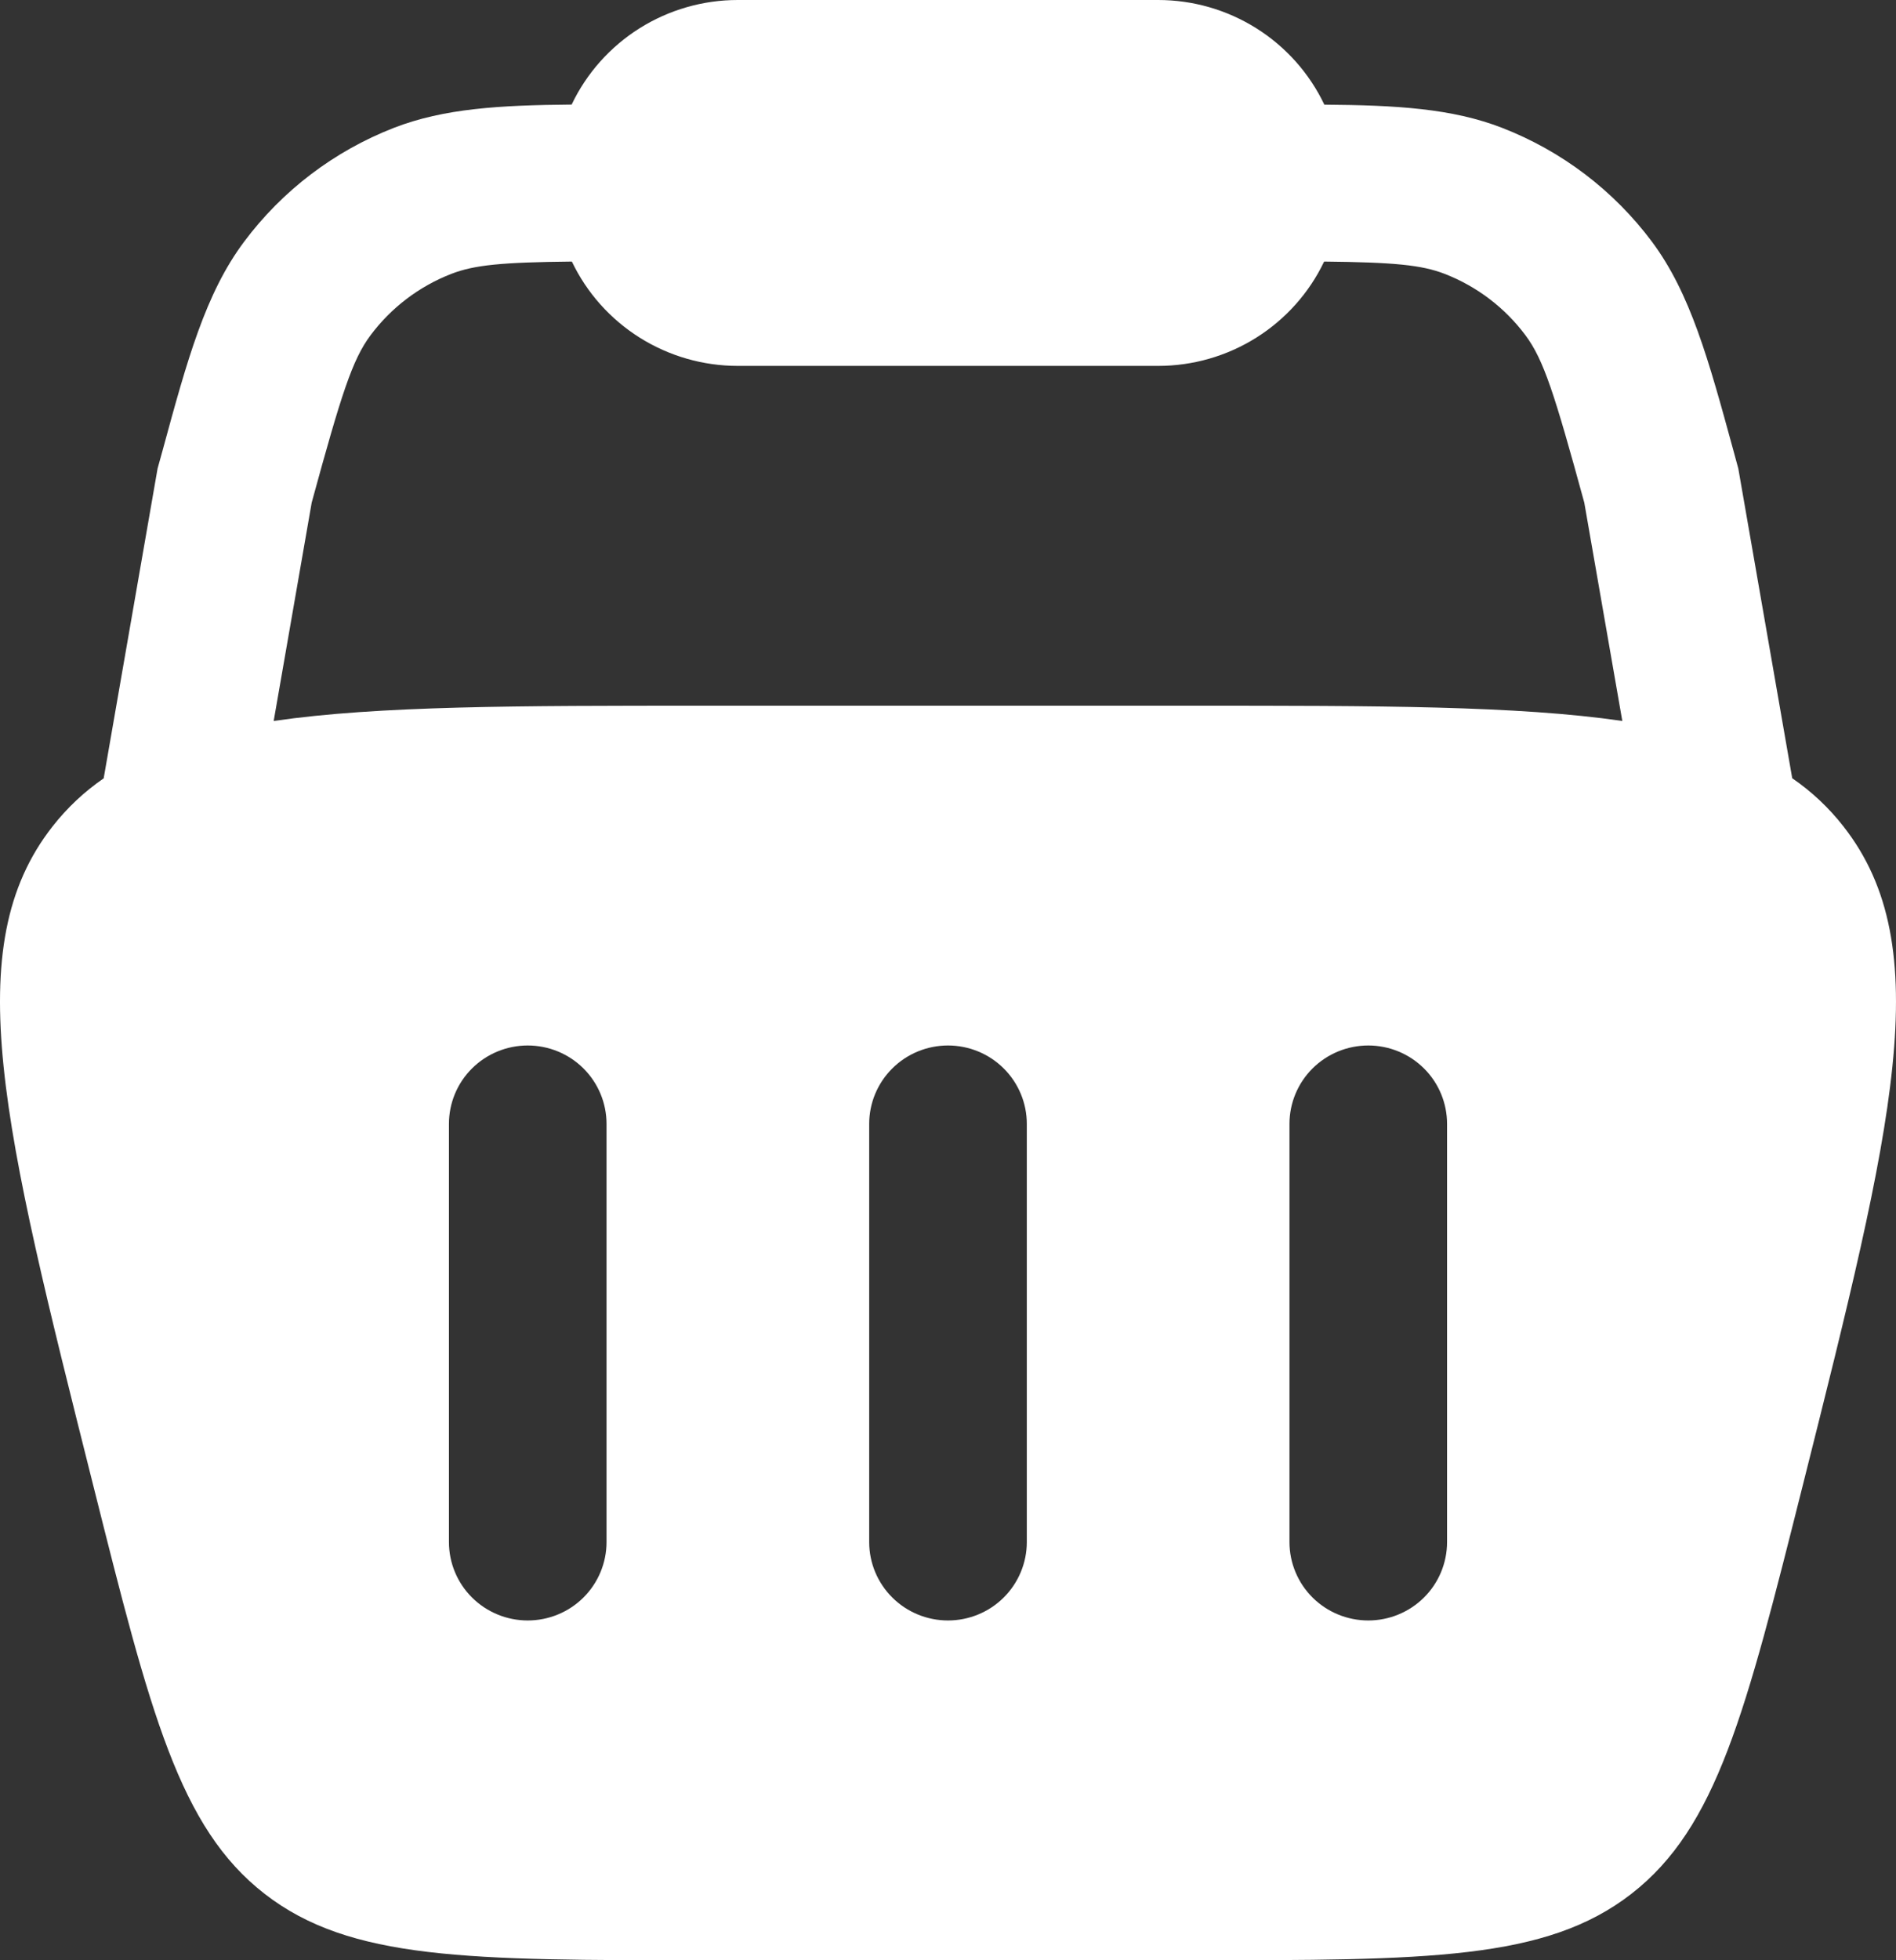 <svg width="60" height="62" viewBox="0 0 60 62" fill="none" xmlns="http://www.w3.org/2000/svg">
<rect x="0" y="0" width="60" height="62" fill="#333333" stroke="none"/>
<path fill-rule="evenodd" clip-rule="evenodd" d="M23.35 7.00757e-07C22.249 -0.001 21.169 0.31 20.238 0.895C19.307 1.481 18.562 2.317 18.09 3.307C15.816 3.327 14.047 3.429 12.464 4.044C10.575 4.779 8.932 6.028 7.723 7.648C6.503 9.279 5.927 11.375 5.143 14.255L4.987 14.817L3.281 24.618C2.666 25.041 2.13 25.544 1.665 26.136C-1.331 29.948 0.096 35.626 2.948 46.971C4.76 54.19 5.668 57.797 8.375 59.9C11.081 62 14.822 62 22.303 62H37.697C45.178 62 48.919 62 51.625 59.9C54.332 57.797 55.236 54.19 57.052 46.971C59.904 35.623 61.331 29.952 58.335 26.136C57.877 25.549 57.331 25.036 56.716 24.615L55.01 14.82L54.857 14.258C54.069 11.375 53.494 9.279 52.277 7.645C51.068 6.026 49.425 4.778 47.536 4.044C45.953 3.429 44.181 3.327 41.91 3.31C41.438 2.32 40.694 1.483 39.762 0.897C38.831 0.311 37.752 -0 36.65 7.00757e-07H23.35ZM51.339 22.803L50.136 15.899C49.195 12.46 48.852 11.378 48.274 10.604C47.623 9.732 46.738 9.059 45.72 8.663C44.989 8.379 44.104 8.296 41.903 8.273C41.431 9.261 40.686 10.095 39.757 10.679C38.827 11.263 37.75 11.573 36.65 11.573H23.35C22.25 11.573 21.173 11.263 20.243 10.679C19.314 10.095 18.569 9.261 18.097 8.273C15.892 8.296 15.011 8.379 14.28 8.663C13.262 9.059 12.377 9.732 11.726 10.604C11.148 11.378 10.805 12.456 9.864 15.895L8.661 22.803C11.979 22.32 16.401 22.32 22.303 22.32H37.697C43.599 22.32 48.021 22.32 51.339 22.803ZM16.7 33.067C17.362 33.067 17.996 33.328 18.464 33.793C18.931 34.258 19.194 34.889 19.194 35.547V48.773C19.194 49.431 18.931 50.062 18.464 50.527C17.996 50.992 17.362 51.253 16.7 51.253C16.039 51.253 15.405 50.992 14.937 50.527C14.469 50.062 14.207 49.431 14.207 48.773V35.547C14.207 34.889 14.469 34.258 14.937 33.793C15.405 33.328 16.039 33.067 16.7 33.067ZM45.793 35.547C45.793 34.889 45.531 34.258 45.063 33.793C44.595 33.328 43.961 33.067 43.3 33.067C42.638 33.067 42.004 33.328 41.536 33.793C41.069 34.258 40.806 34.889 40.806 35.547V48.773C40.806 49.431 41.069 50.062 41.536 50.527C42.004 50.992 42.638 51.253 43.3 51.253C43.961 51.253 44.595 50.992 45.063 50.527C45.531 50.062 45.793 49.431 45.793 48.773V35.547ZM30 33.067C30.661 33.067 31.296 33.328 31.763 33.793C32.231 34.258 32.494 34.889 32.494 35.547V48.773C32.494 49.431 32.231 50.062 31.763 50.527C31.296 50.992 30.661 51.253 30 51.253C29.339 51.253 28.704 50.992 28.237 50.527C27.769 50.062 27.506 49.431 27.506 48.773V35.547C27.506 34.889 27.769 34.258 28.237 33.793C28.704 33.328 29.339 33.067 30 33.067Z" fill="white"/>
</svg>

